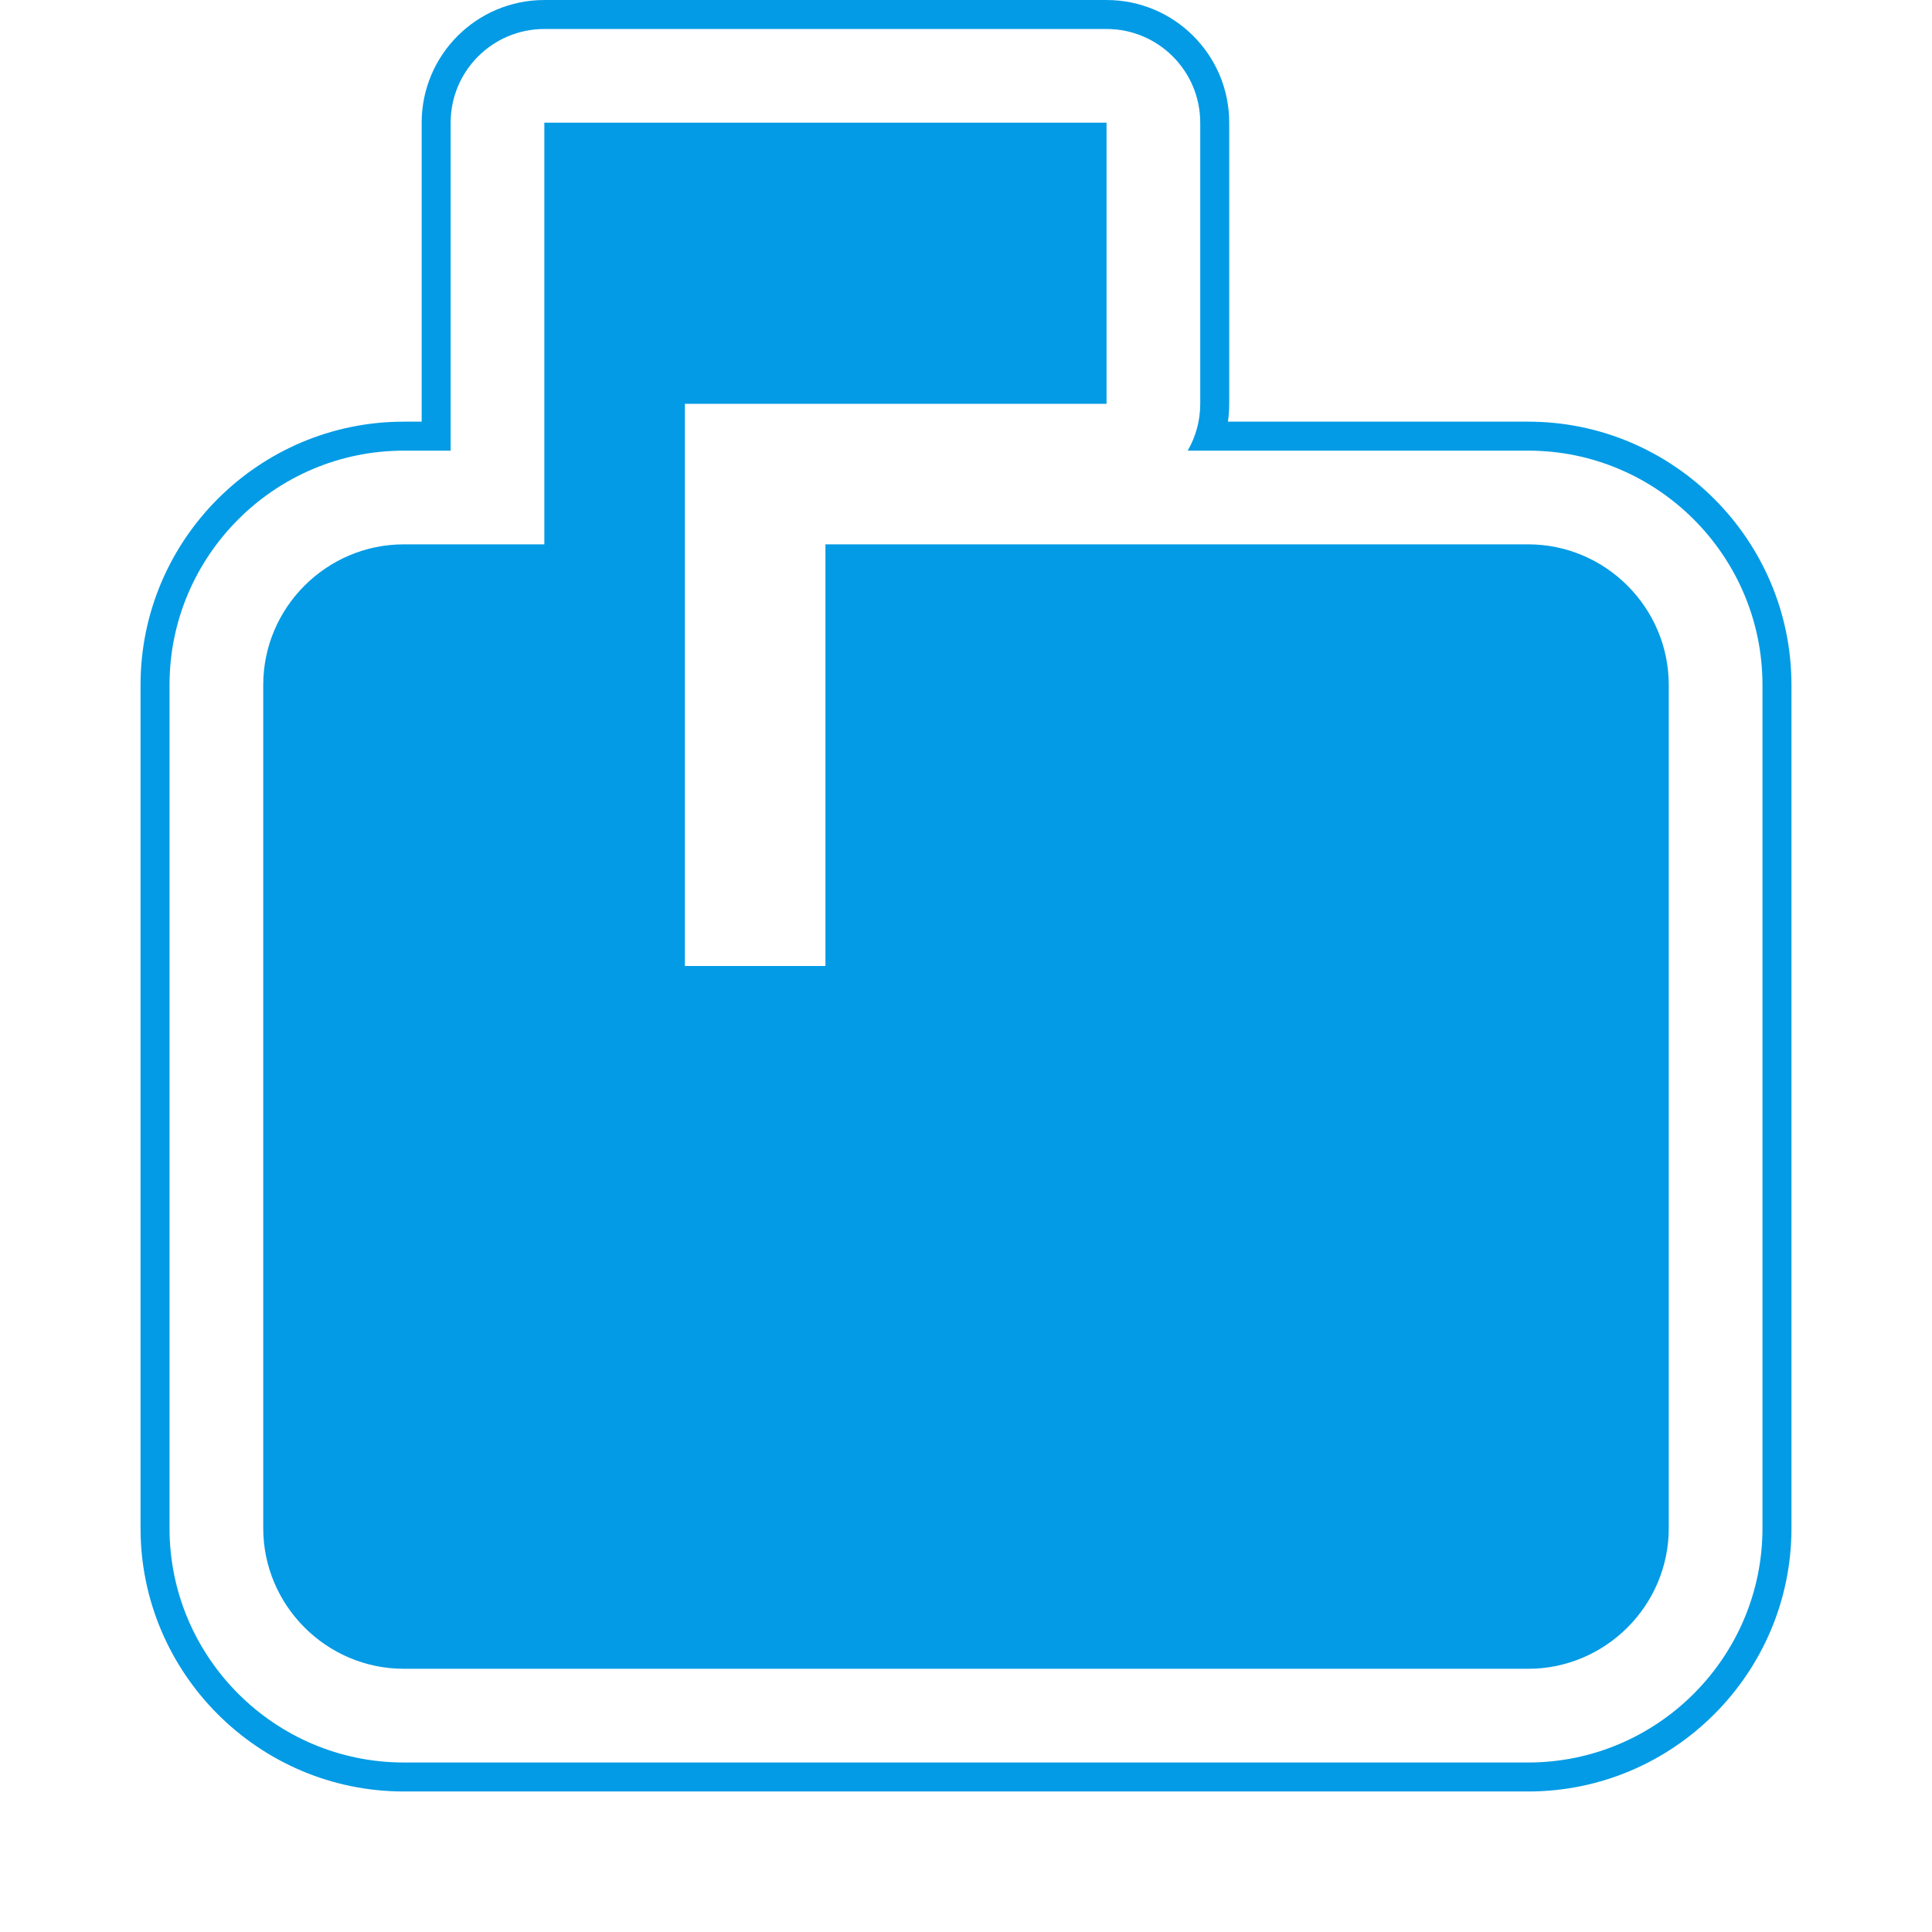 <svg version="1.1" xmlns="http://www.w3.org/2000/svg" xmlns:xlink="http://www.w3.org/1999/xlink" viewBox="0,0,1024,1024">
	<!-- Color names: teamapps-color-1 -->
	<desc>markunread_mailbox icon - Licensed under Apache License v2.0 (http://www.apache.org/licenses/LICENSE-2.0) - Created with Iconfu.com - Derivative work of Material icons (Copyright Google Inc.)</desc>
	<g fill="none" fill-rule="nonzero" style="mix-blend-mode: normal">
		<g color="#039be5" class="teamapps-color-1">
			<path d="M949.51,363.01v446.98c0,76.88 -62.64,139.53 -139.53,139.53h-595.96c-76.88,0 -139.53,-62.64 -139.53,-139.53v-446.98c0,-76.89 62.65,-139.52 139.53,-139.52h9.47v-158.46c0,-35.91 29.11,-65.02 65.02,-65.02h297.98c35.91,0 65.02,29.11 65.02,65.02v148.99c0,3.21 -0.23,6.37 -0.69,9.47h159.15c76.87,0 139.53,62.63 139.53,139.52zM809.98,238.85h-180.47c4.22,-7.3 6.64,-15.78 6.64,-24.83v-148.99c0,-27.43 -22.24,-49.66 -49.66,-49.66h-297.98c-27.43,0 -49.66,22.24 -49.66,49.66v173.82h-24.83c-68.39,0 -124.17,55.75 -124.17,124.16v446.98c0,68.4 55.77,124.17 124.17,124.17h595.96c68.4,0 124.17,-55.77 124.17,-124.17v-446.98c0,-68.41 -55.78,-124.16 -124.17,-124.16zM884.48,363.01v446.98c0,40.97 -33.53,74.5 -74.5,74.5h-595.96c-40.97,0 -74.5,-33.53 -74.5,-74.5v-446.98c0,-40.97 33.53,-74.49 74.5,-74.49h74.49v-223.49h297.98v148.99h-223.49v297.98h74.5v-223.49h372.47c40.97,0 74.5,33.52 74.5,74.49z" fill="currentColor"/>
		</g>
	</g>
</svg>